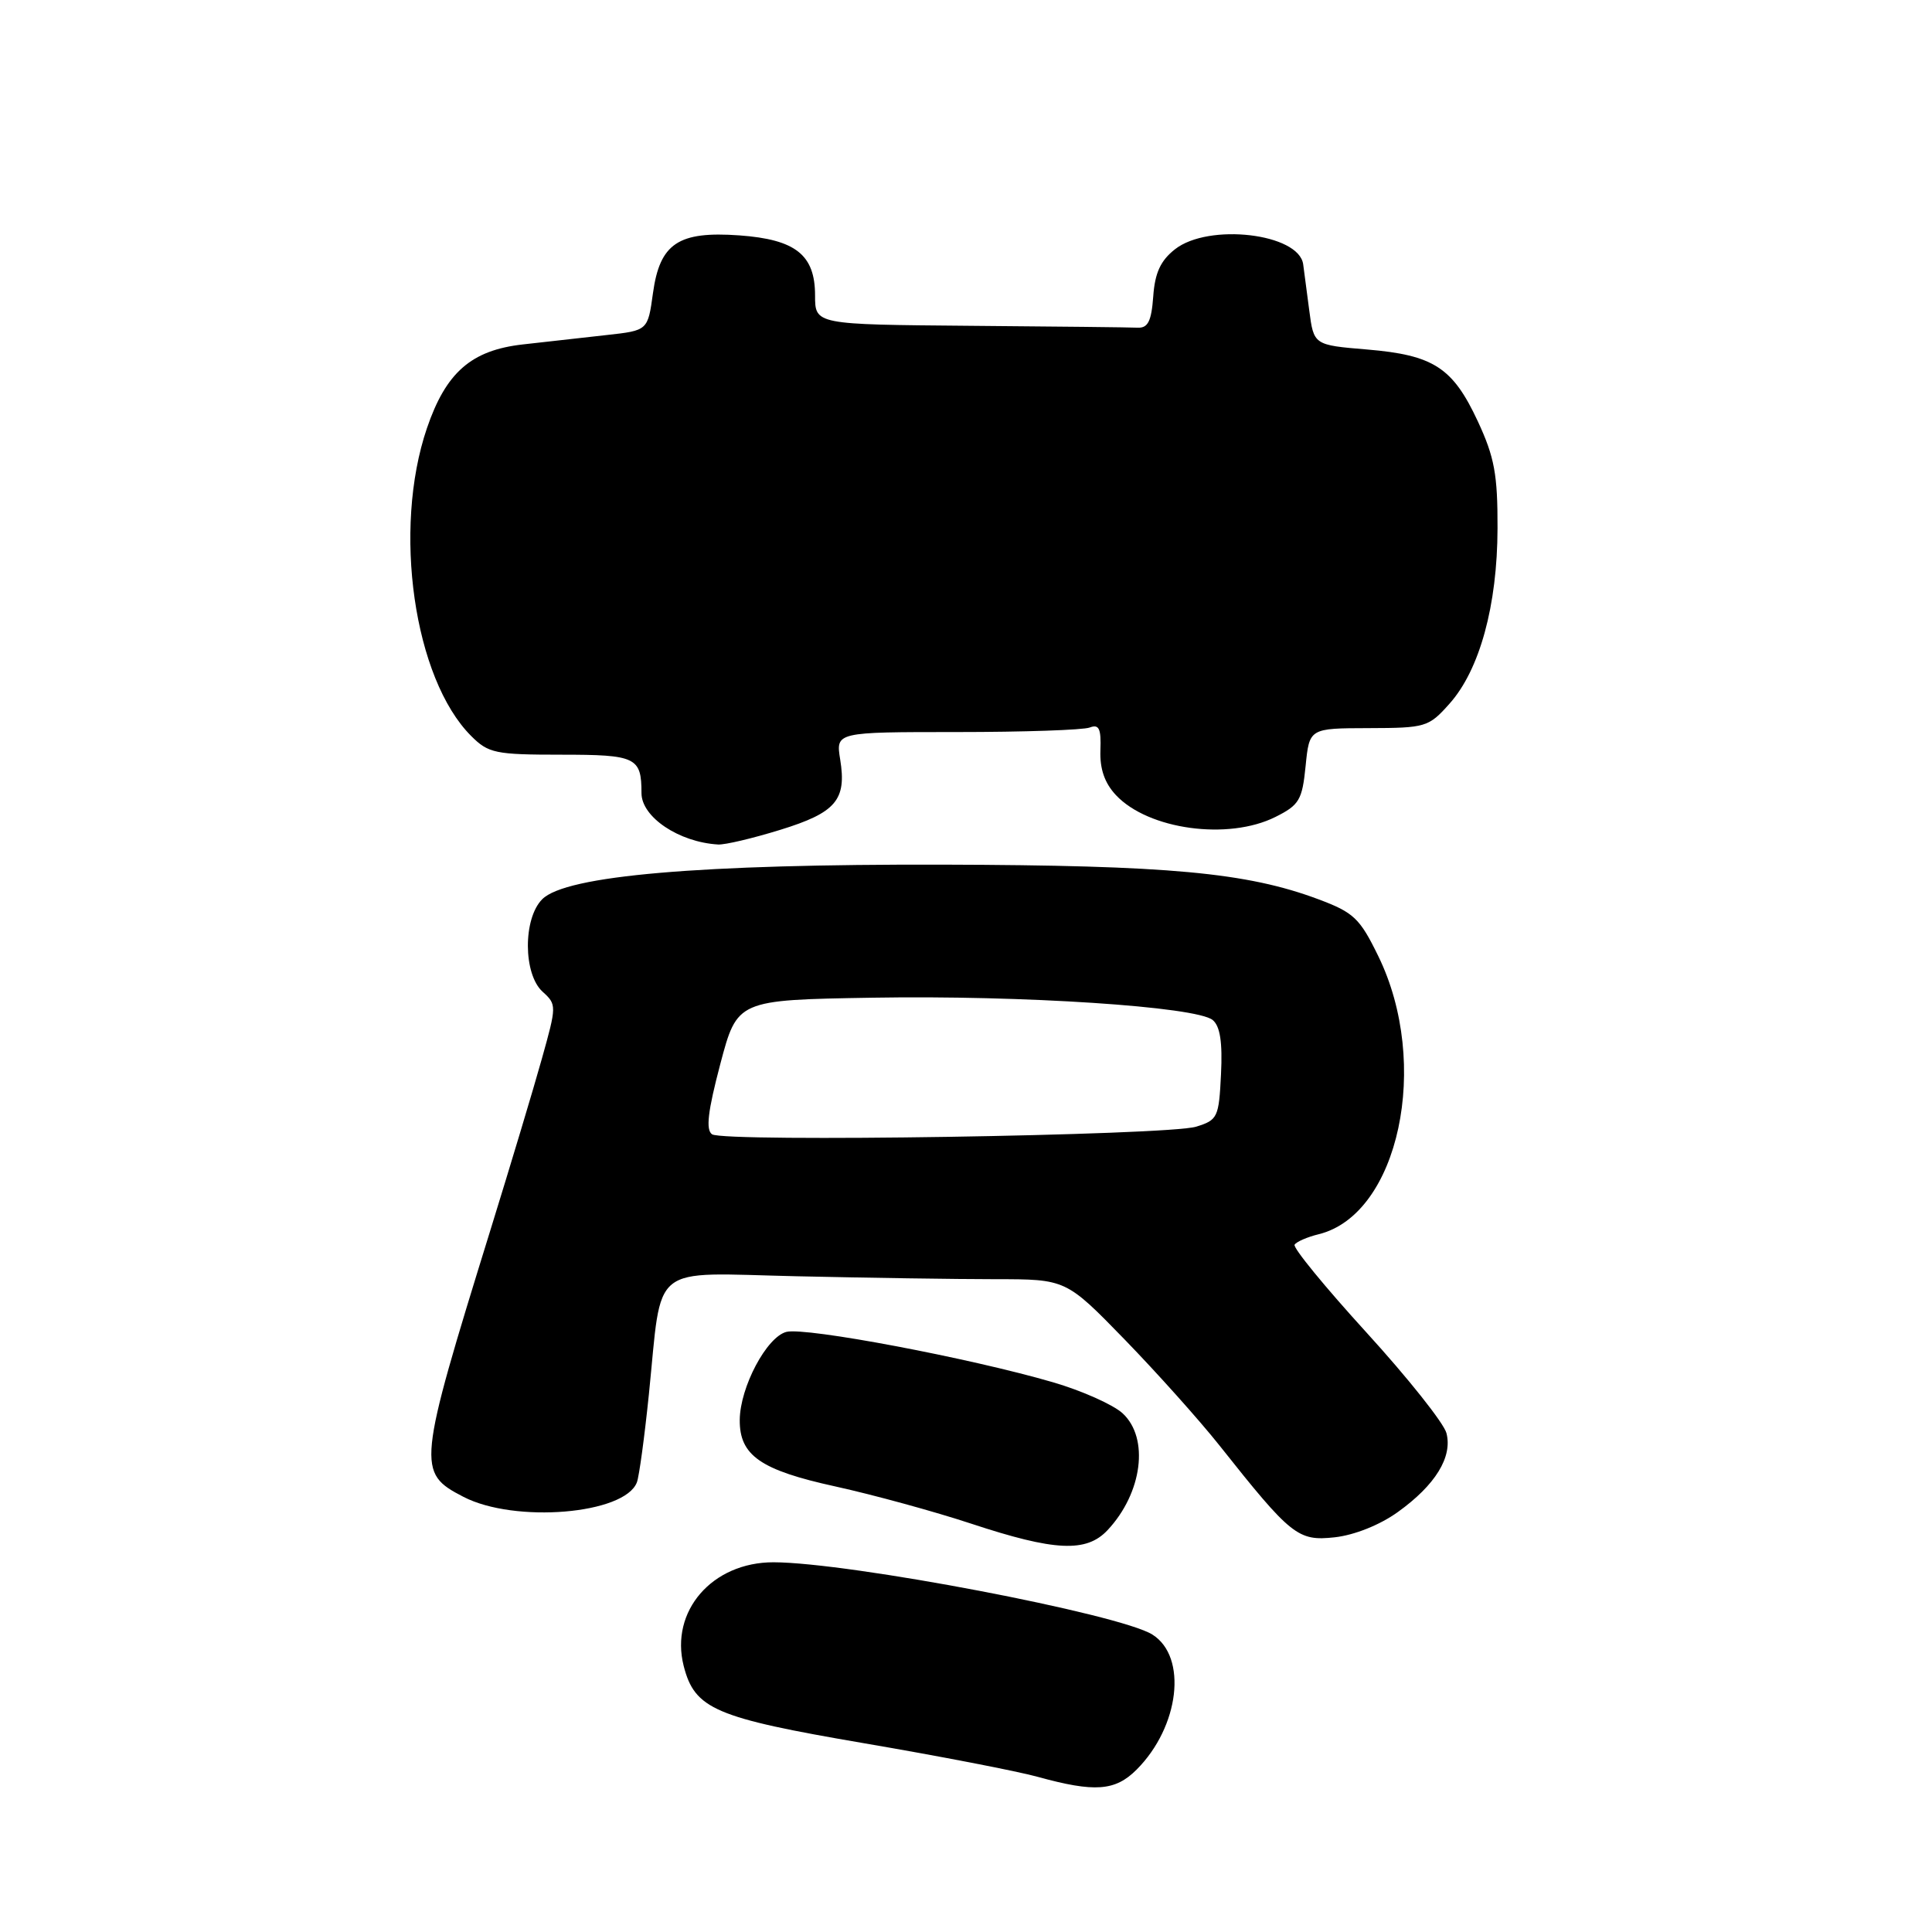 <?xml version="1.0" encoding="UTF-8" standalone="no"?>
<!DOCTYPE svg PUBLIC "-//W3C//DTD SVG 1.1//EN" "http://www.w3.org/Graphics/SVG/1.1/DTD/svg11.dtd" >
<svg xmlns="http://www.w3.org/2000/svg" xmlns:xlink="http://www.w3.org/1999/xlink" version="1.1" viewBox="0 0 256 256">
 <g >
 <path fill="currentColor"
d=" M 150.60 234.49 C 156.29 228.80 157.38 219.54 152.70 216.59 C 148.39 213.87 112.54 207.03 102.50 207.01 C 94.37 207.00 88.75 213.48 90.59 220.74 C 92.05 226.46 94.72 227.61 114.50 230.99 C 124.40 232.68 134.75 234.68 137.50 235.44 C 145.05 237.52 147.76 237.33 150.60 234.49 Z  M 146.76 202.75 C 151.37 197.83 152.31 190.55 148.75 187.27 C 147.51 186.13 143.35 184.27 139.50 183.15 C 128.48 179.94 106.78 175.84 104.21 176.48 C 101.59 177.14 98.06 183.80 98.02 188.14 C 97.98 192.85 100.76 194.79 110.68 196.96 C 115.73 198.07 123.83 200.29 128.68 201.89 C 139.76 205.55 143.95 205.75 146.76 202.75 Z  M 185.21 200.36 C 190.19 196.79 192.49 193.06 191.66 189.89 C 191.32 188.58 186.55 182.58 181.07 176.57 C 175.59 170.56 171.30 165.33 171.54 164.93 C 171.78 164.54 173.22 163.91 174.74 163.54 C 185.35 160.92 189.62 140.96 182.62 126.67 C 180.18 121.67 179.38 120.91 174.70 119.16 C 165.21 115.61 154.83 114.65 125.00 114.57 C 92.67 114.49 74.99 116.01 71.85 119.15 C 69.29 121.71 69.32 129.08 71.90 131.41 C 73.77 133.11 73.77 133.26 71.79 140.32 C 70.69 144.27 67.62 154.47 64.98 163.00 C 55.29 194.31 55.20 195.13 61.41 198.34 C 68.22 201.86 82.77 200.65 84.39 196.42 C 84.69 195.65 85.40 190.40 85.98 184.76 C 87.78 167.13 85.86 168.67 105.54 169.11 C 114.87 169.32 126.72 169.50 131.88 169.50 C 141.25 169.50 141.25 169.50 149.03 177.50 C 153.30 181.90 158.94 188.20 161.56 191.50 C 171.11 203.54 171.98 204.23 176.86 203.70 C 179.47 203.41 182.83 202.07 185.21 200.36 Z  M 103.38 109.96 C 110.77 107.68 112.20 106.00 111.33 100.64 C 110.74 97.00 110.74 97.00 126.79 97.00 C 135.61 97.00 143.54 96.73 144.39 96.40 C 145.63 95.93 145.92 96.53 145.81 99.42 C 145.72 101.89 146.37 103.76 147.87 105.36 C 152.16 109.93 162.74 111.38 169.00 108.25 C 172.16 106.67 172.55 106.01 173.00 101.50 C 173.50 96.50 173.50 96.50 181.35 96.48 C 188.91 96.46 189.30 96.35 192.06 93.25 C 196.06 88.78 198.41 80.23 198.43 70.00 C 198.45 62.89 198.03 60.58 195.82 55.83 C 192.50 48.70 189.96 47.05 181.14 46.31 C 174.08 45.72 174.08 45.72 173.48 41.11 C 173.14 38.57 172.79 35.84 172.68 35.03 C 172.13 30.93 160.15 29.52 155.69 33.03 C 153.78 34.53 153.03 36.15 152.81 39.28 C 152.57 42.56 152.11 43.48 150.75 43.42 C 149.79 43.37 139.78 43.26 128.50 43.17 C 108.00 43.00 108.00 43.00 108.00 39.15 C 108.00 33.77 105.43 31.73 97.97 31.19 C 89.88 30.61 87.43 32.25 86.52 38.85 C 85.84 43.79 85.84 43.79 80.42 44.39 C 77.44 44.73 72.42 45.29 69.27 45.64 C 62.45 46.41 59.09 49.34 56.57 56.74 C 52.00 70.16 54.84 89.93 62.43 97.52 C 64.72 99.81 65.63 100.00 74.35 100.00 C 84.29 100.00 85.00 100.34 85.00 105.09 C 85.00 108.26 89.95 111.59 95.14 111.90 C 96.05 111.96 99.75 111.08 103.38 109.96 Z  M 94.35 150.30 C 93.50 149.71 93.79 147.26 95.44 141.00 C 97.69 132.50 97.69 132.50 115.60 132.20 C 135.49 131.86 158.54 133.38 160.69 135.16 C 161.67 135.97 162.00 138.11 161.79 142.34 C 161.51 148.06 161.35 148.41 158.50 149.29 C 154.73 150.46 95.91 151.38 94.35 150.30 Z "/>
</g>
</svg>